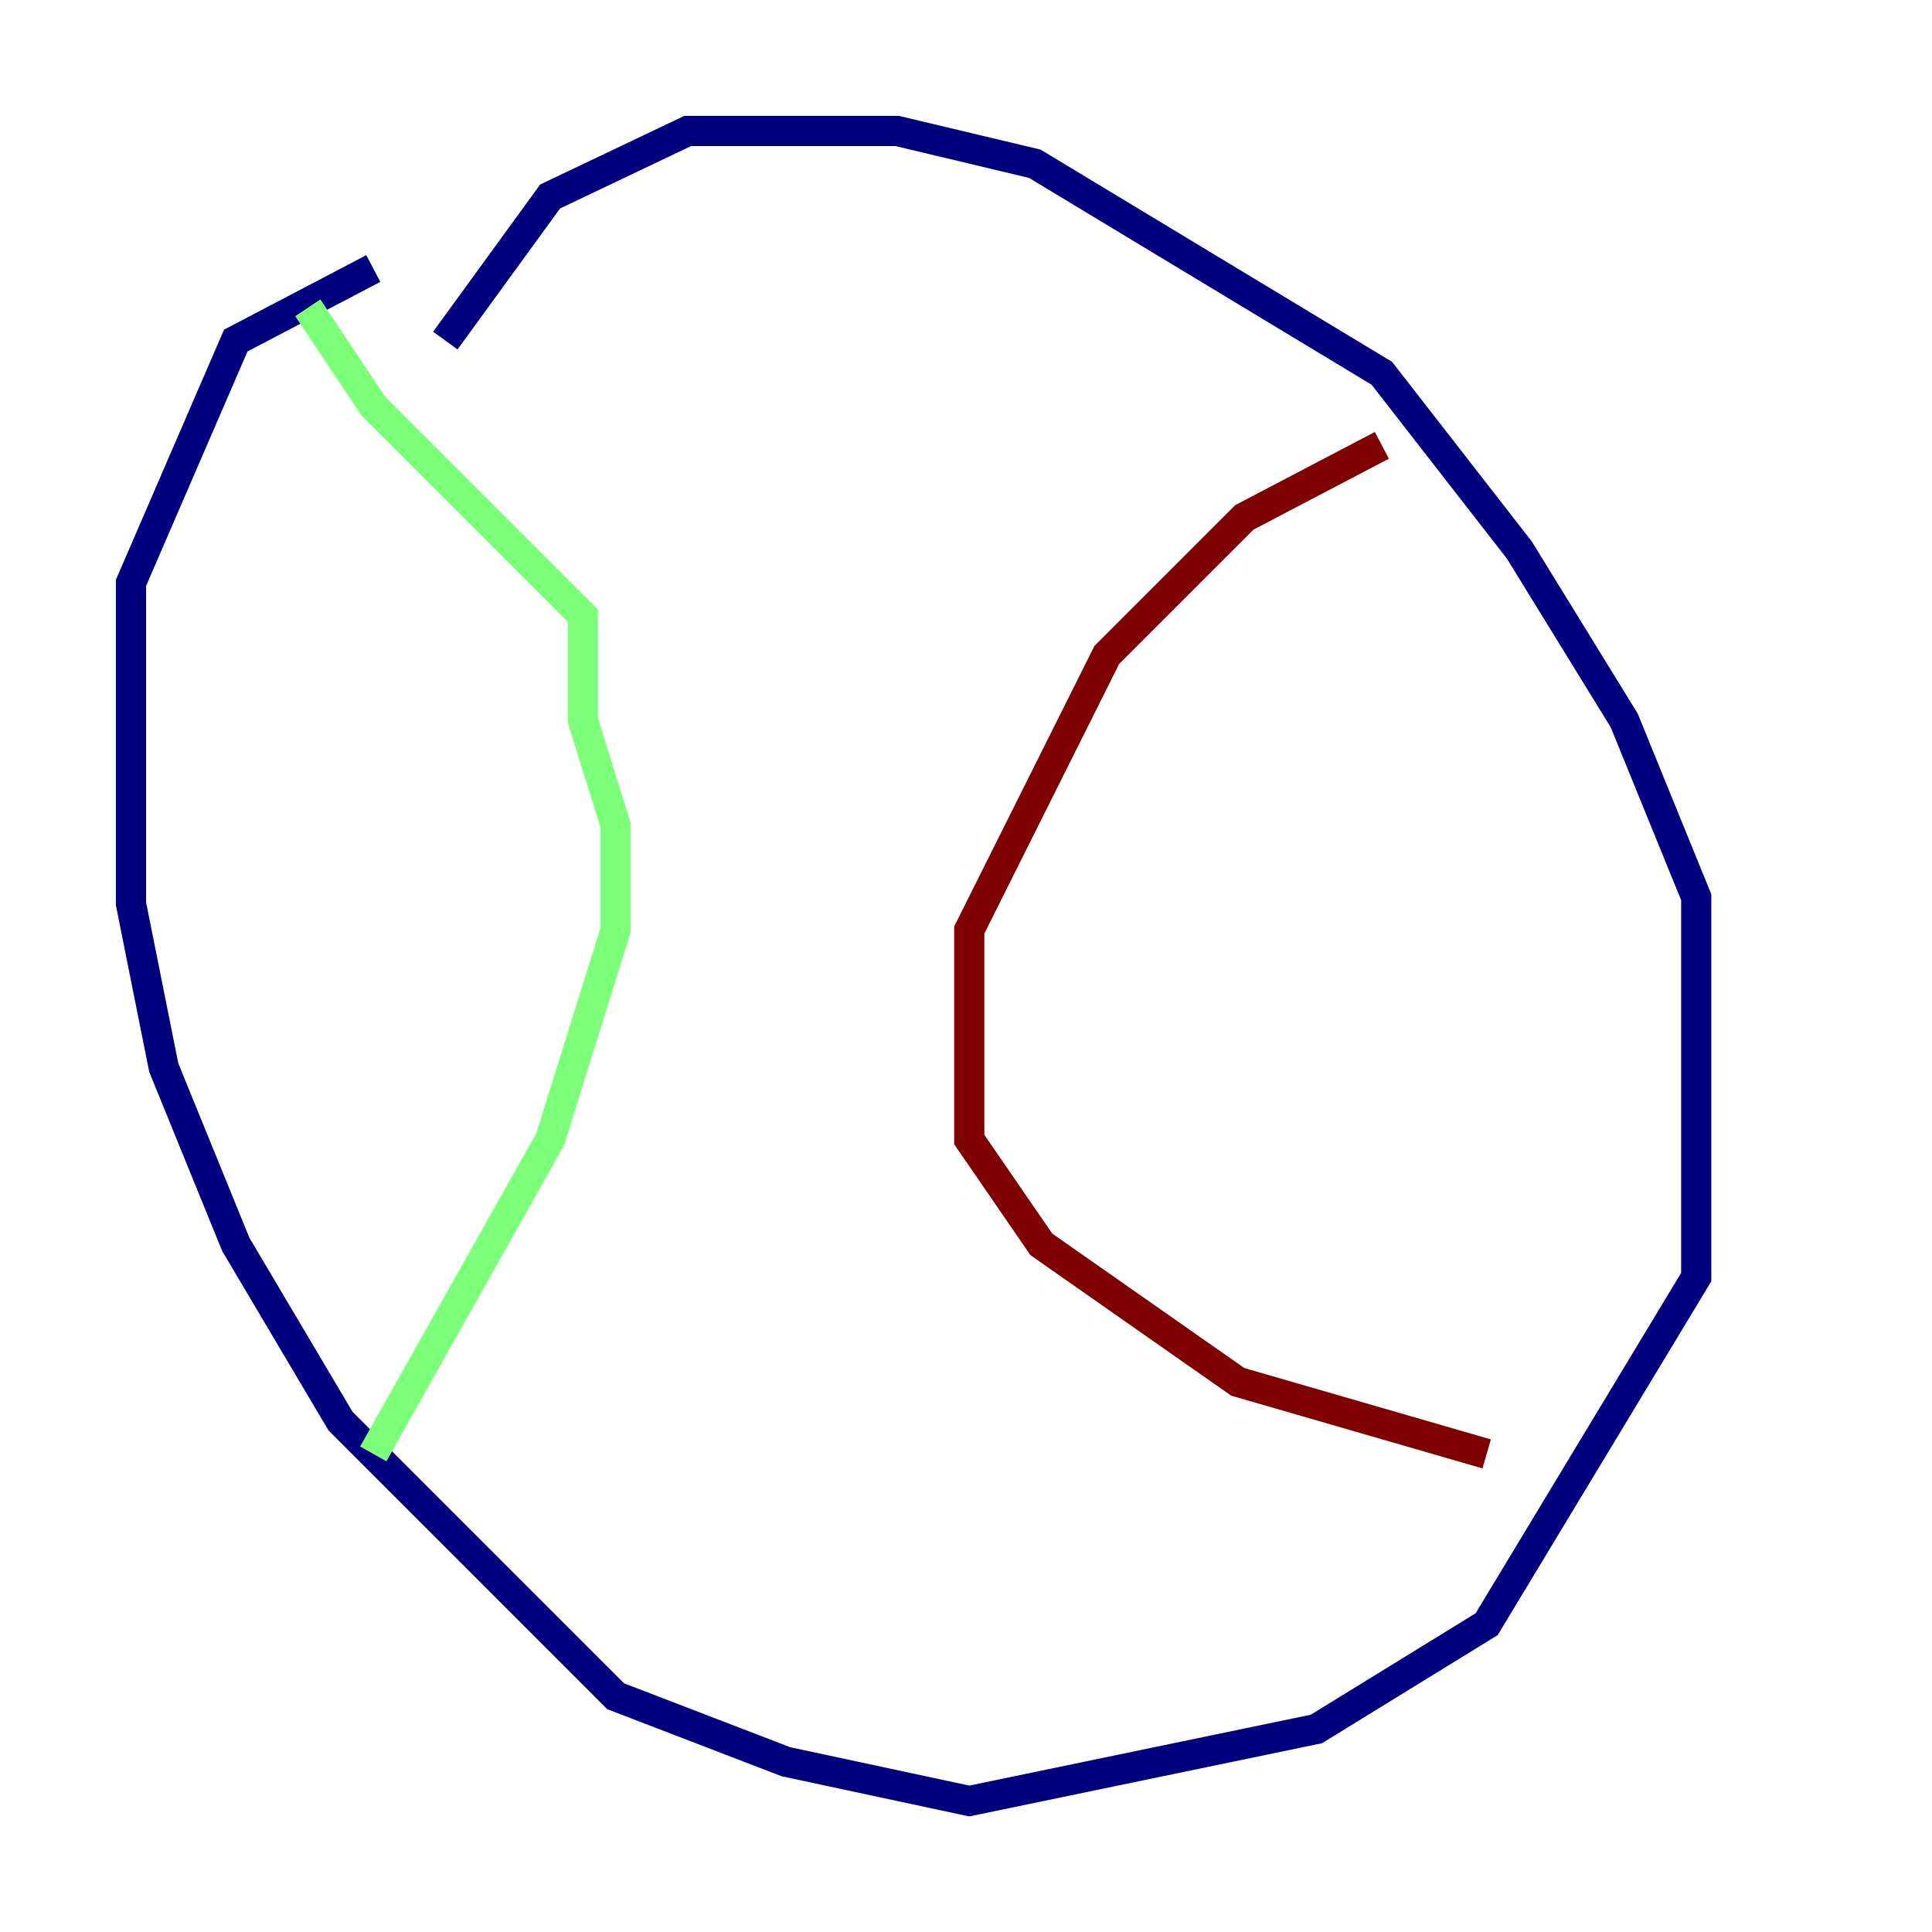 <?xml version="1.0" encoding="utf-8" ?>
<svg baseProfile="tiny" height="128" version="1.2" viewBox="0,0,128,128" width="128" xmlns="http://www.w3.org/2000/svg" xmlns:ev="http://www.w3.org/2001/xml-events" xmlns:xlink="http://www.w3.org/1999/xlink"><defs /><polyline fill="none" points="29.505,22.563 36.447,13.017 45.559,8.678 59.444,8.678 68.556,10.848 91.552,24.732 100.664,36.447 107.607,47.729 112.38,59.444 112.38,84.61 98.495,107.607 87.214,114.549 64.217,119.322 52.068,116.719 40.786,112.38 38.183,109.776 22.563,94.156 15.62,82.441 10.848,70.725 8.678,59.878 8.678,38.617 15.62,22.563 24.732,17.79" stroke="#00007f" stroke-width="2" /><polyline fill="none" points="20.393,20.393 24.732,26.902 38.617,40.786 38.617,47.729 40.786,54.671 40.786,61.614 36.447,75.498 24.732,96.325" stroke="#7cff79" stroke-width="2" /><polyline fill="none" points="91.552,29.505 82.441,34.278 73.329,43.39 64.217,61.614 64.217,75.498 68.99,82.441 82.007,91.552 98.495,96.325" stroke="#7f0000" stroke-width="2" /></svg>